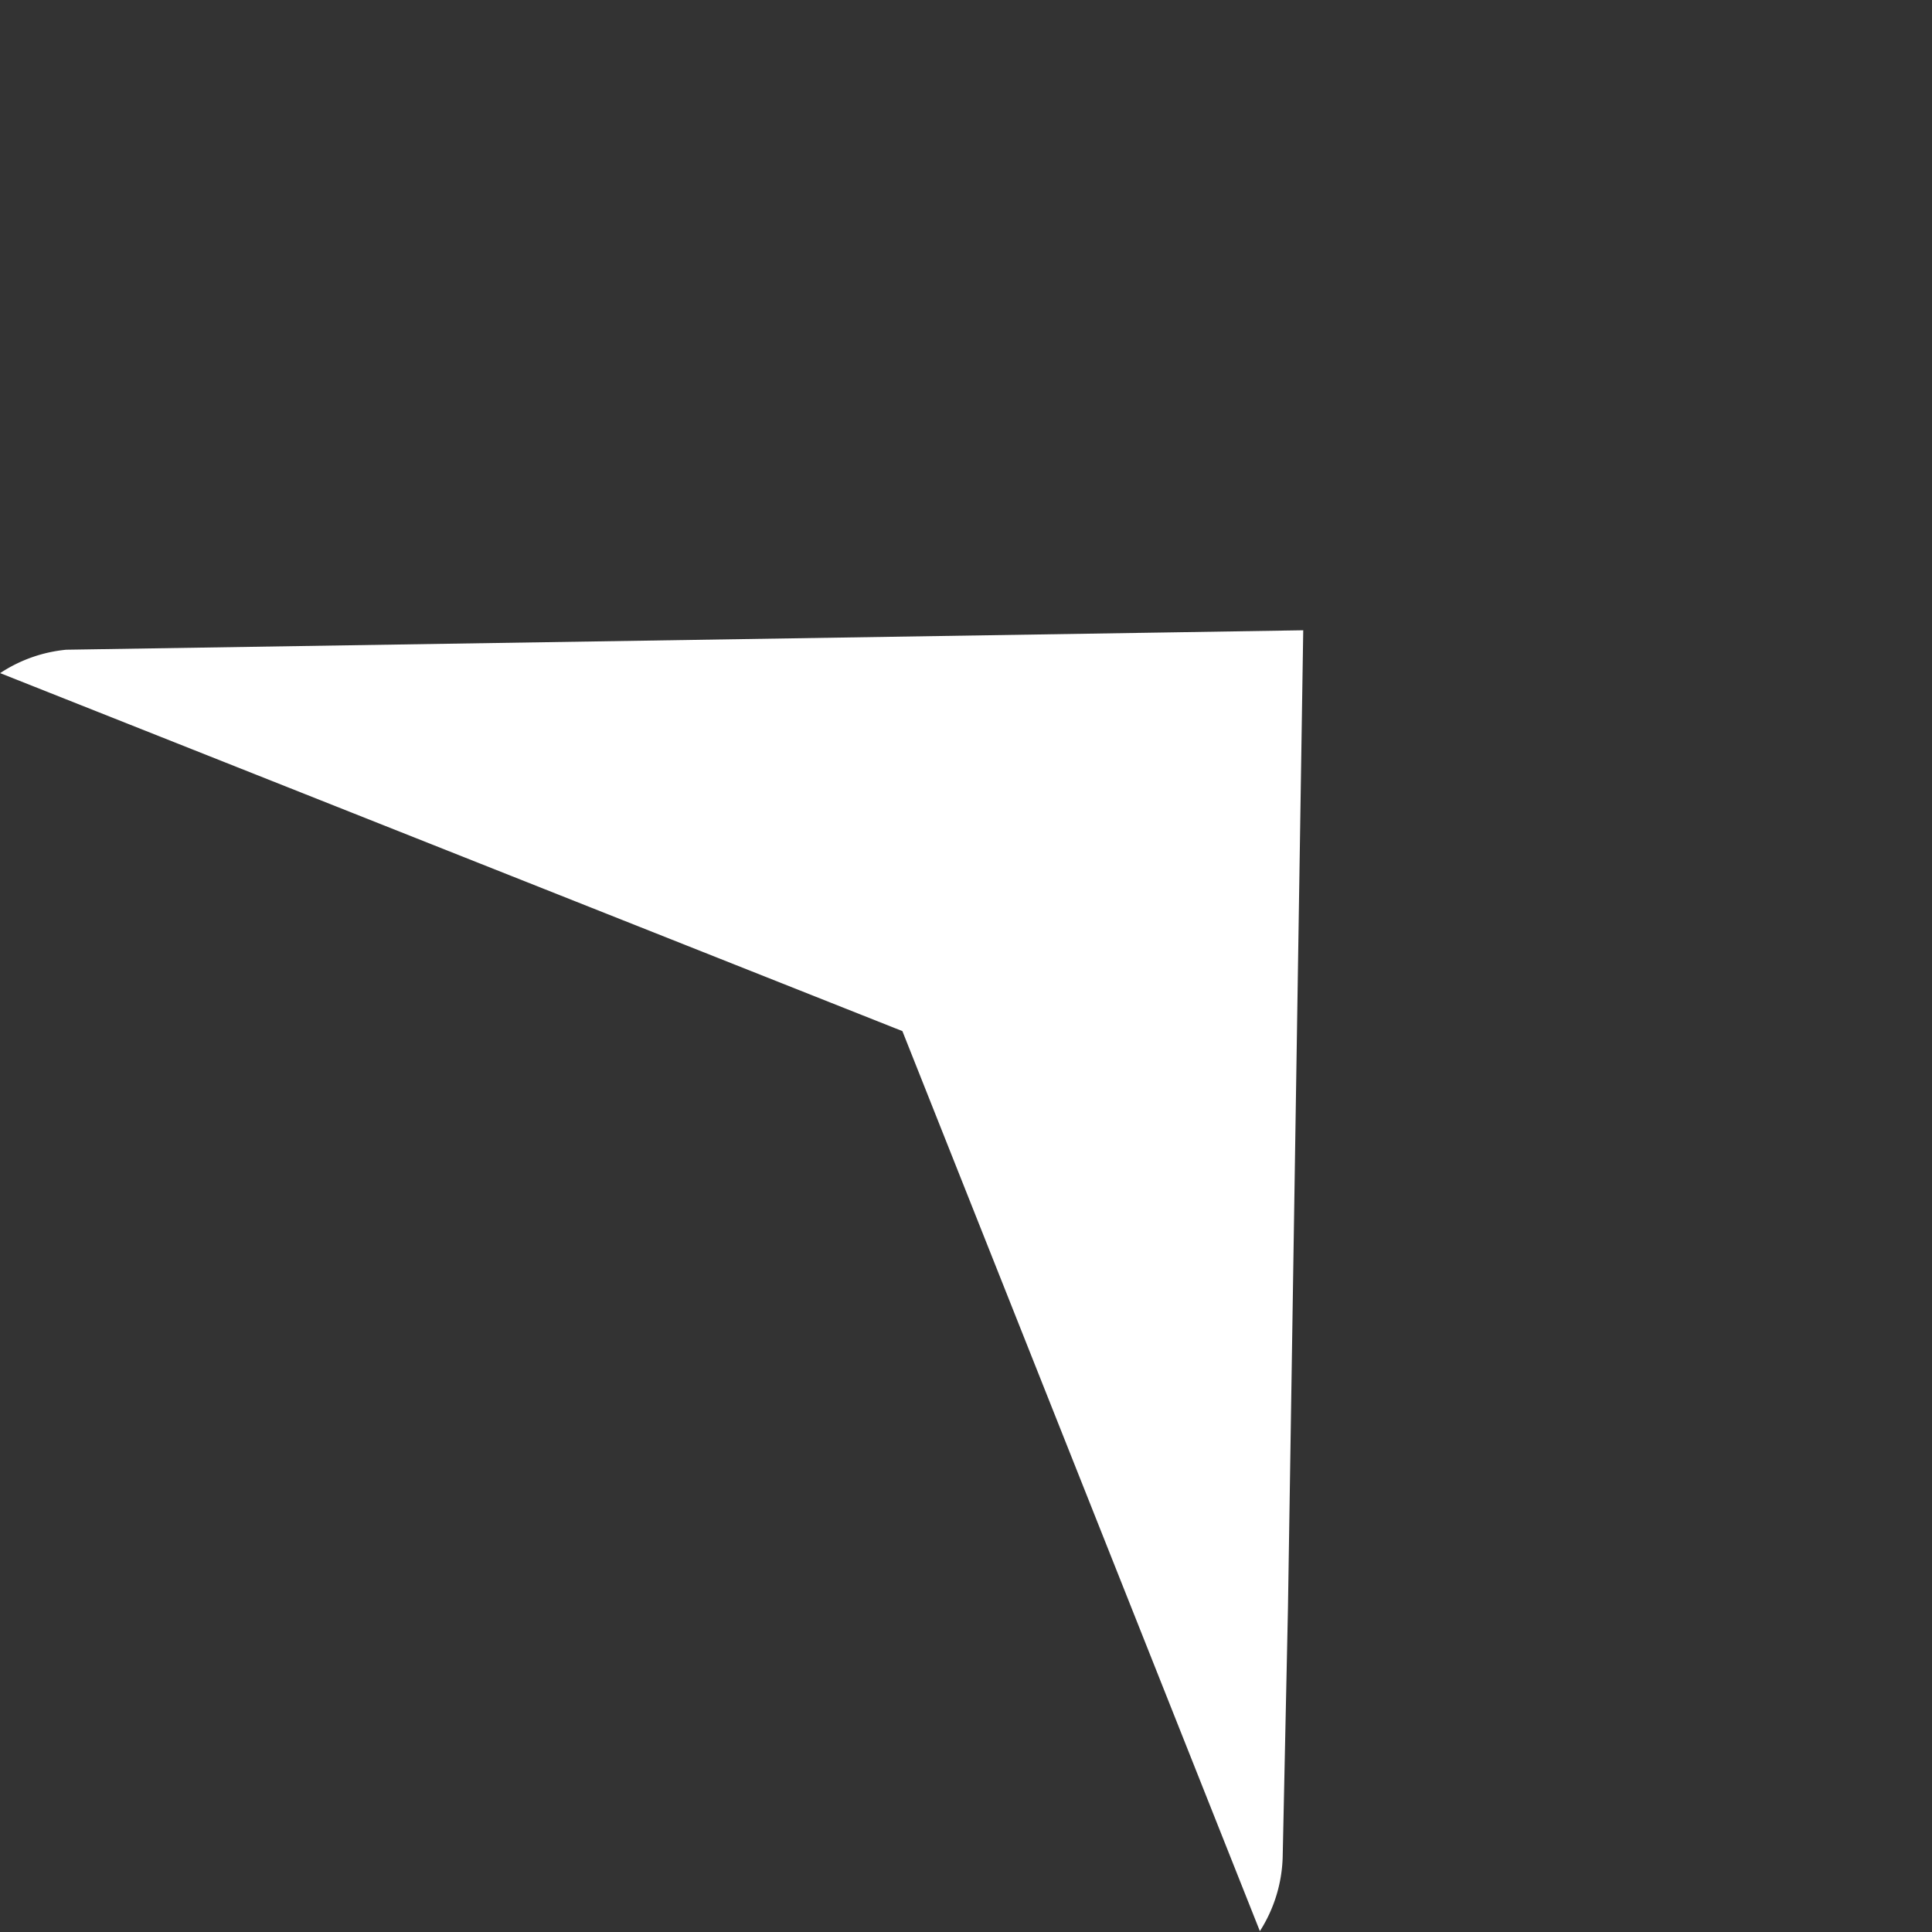 <svg xmlns="http://www.w3.org/2000/svg" xmlns:xlink="http://www.w3.org/1999/xlink" width="30.06" height="30.06" viewBox="0 0 30.06 30.06">
  <rect x="0" y="0" width="30.06" height="30.06" fill="#333333" stroke="none"/>
  <defs>
    <clipPath id="clip-path">
      <rect id="Rectangle_183" data-name="Rectangle 183" width="27.703" height="14.808" fill="#fff"/>
    </clipPath>
  </defs>
  <g id="Group_1281" data-name="Group 1281" transform="translate(19.589 30.06) rotate(-135)">
    <g id="Group_230" data-name="Group 230" clip-path="url(#clip-path)">
      <path id="Path_1832" data-name="Path 1832" d="M13.835,5.988,0,.019A2.254,2.254,0,0,0,.568,1.089L3.245,3.882l9.106,9.395,1.484,1.531,1.481-1.529L27.23.985A2.251,2.251,0,0,0,27.7,0Z" transform="translate(0 0)" fill="#fff"/>
    </g>
  </g>
</svg>
